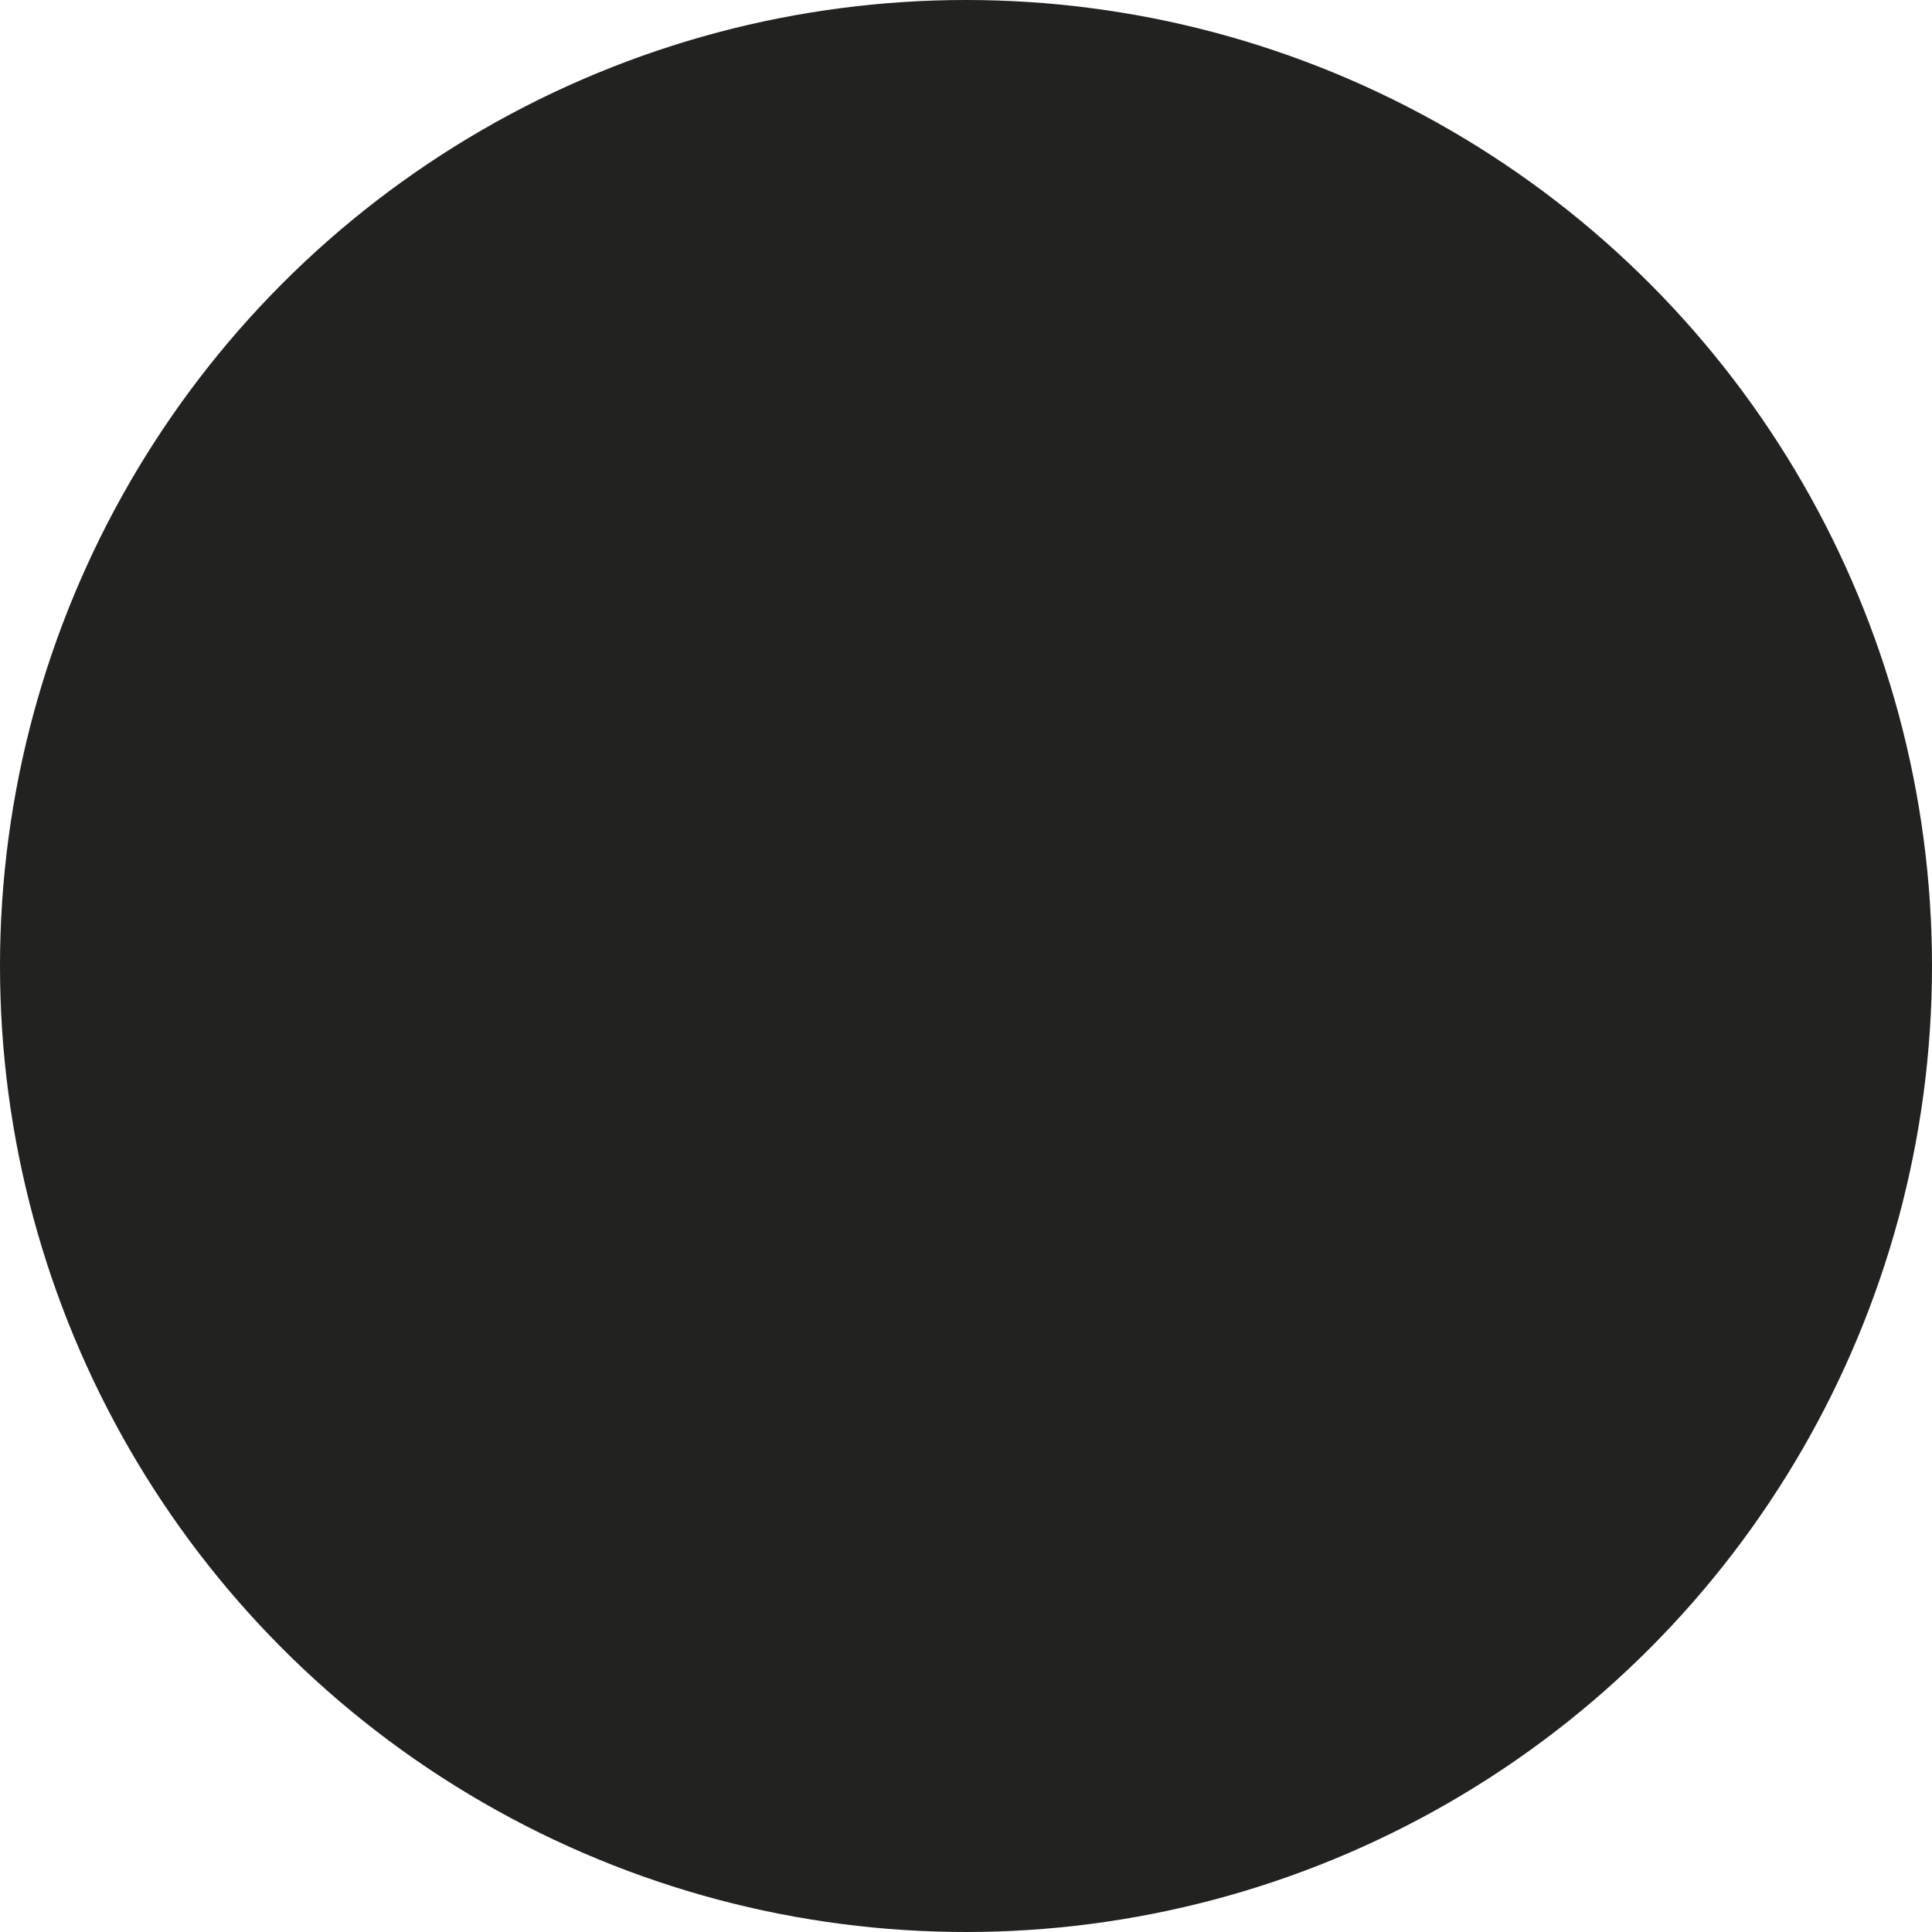<?xml version="1.0" encoding="UTF-8" standalone="no"?>
<svg
   xmlns:dc="http://purl.org/dc/elements/1.1/"
   xmlns:cc="http://creativecommons.org/ns#"
   xmlns:rdf="http://www.w3.org/1999/02/22-rdf-syntax-ns#"
   xmlns:svg="http://www.w3.org/2000/svg"
   xmlns="http://www.w3.org/2000/svg"
   width="26.458mm"
   height="26.458mm"
   viewBox="0 0 26.458 26.458"
   version="1.1"
   id="svg3719">
  <defs
     id="defs3713" />
  <g
     id="layer1"
     transform="translate(-69.241,-77.376)">
    <circle
       id="path3723"
       cx="93.678"
       cy="98.552"
       style="opacity:1;vector-effect:none;fill:#222222;fill-opacity:1;stroke:none;stroke-width:0.29;stroke-linecap:butt;stroke-linejoin:miter;stroke-miterlimit:4;stroke-dasharray:none;stroke-dashoffset:0;stroke-opacity:0"
       r="0" />
    <path
       style="opacity:1;vector-effect:none;fill:#ececec;fill-opacity:0;stroke:#ececec;stroke-width:1.095;stroke-linecap:butt;stroke-linejoin:miter;stroke-miterlimit:4;stroke-dasharray:none;stroke-dashoffset:0;stroke-opacity:0"
       d="m 198.494,310.404 a 57.531,57.531 0 0 0 -44.072,20.641 37.018,37.018 0 0 1 34.119,36.891 37.018,37.018 0 0 1 -34.189,36.877 57.531,57.531 0 0 0 44.143,20.654 57.531,57.531 0 0 0 57.531,-57.531 57.531,57.531 0 0 0 -57.531,-57.531 z"
       transform="scale(0.265)"
       id="path3723-0" />
  </g>
  <circle
     r="13.229"
     cy="13.229"
     cx="13.229"
     id="path815"
     style="fill:#222220;fill-opacity:1;stroke:none;stroke-width:0.265" />
</svg>
